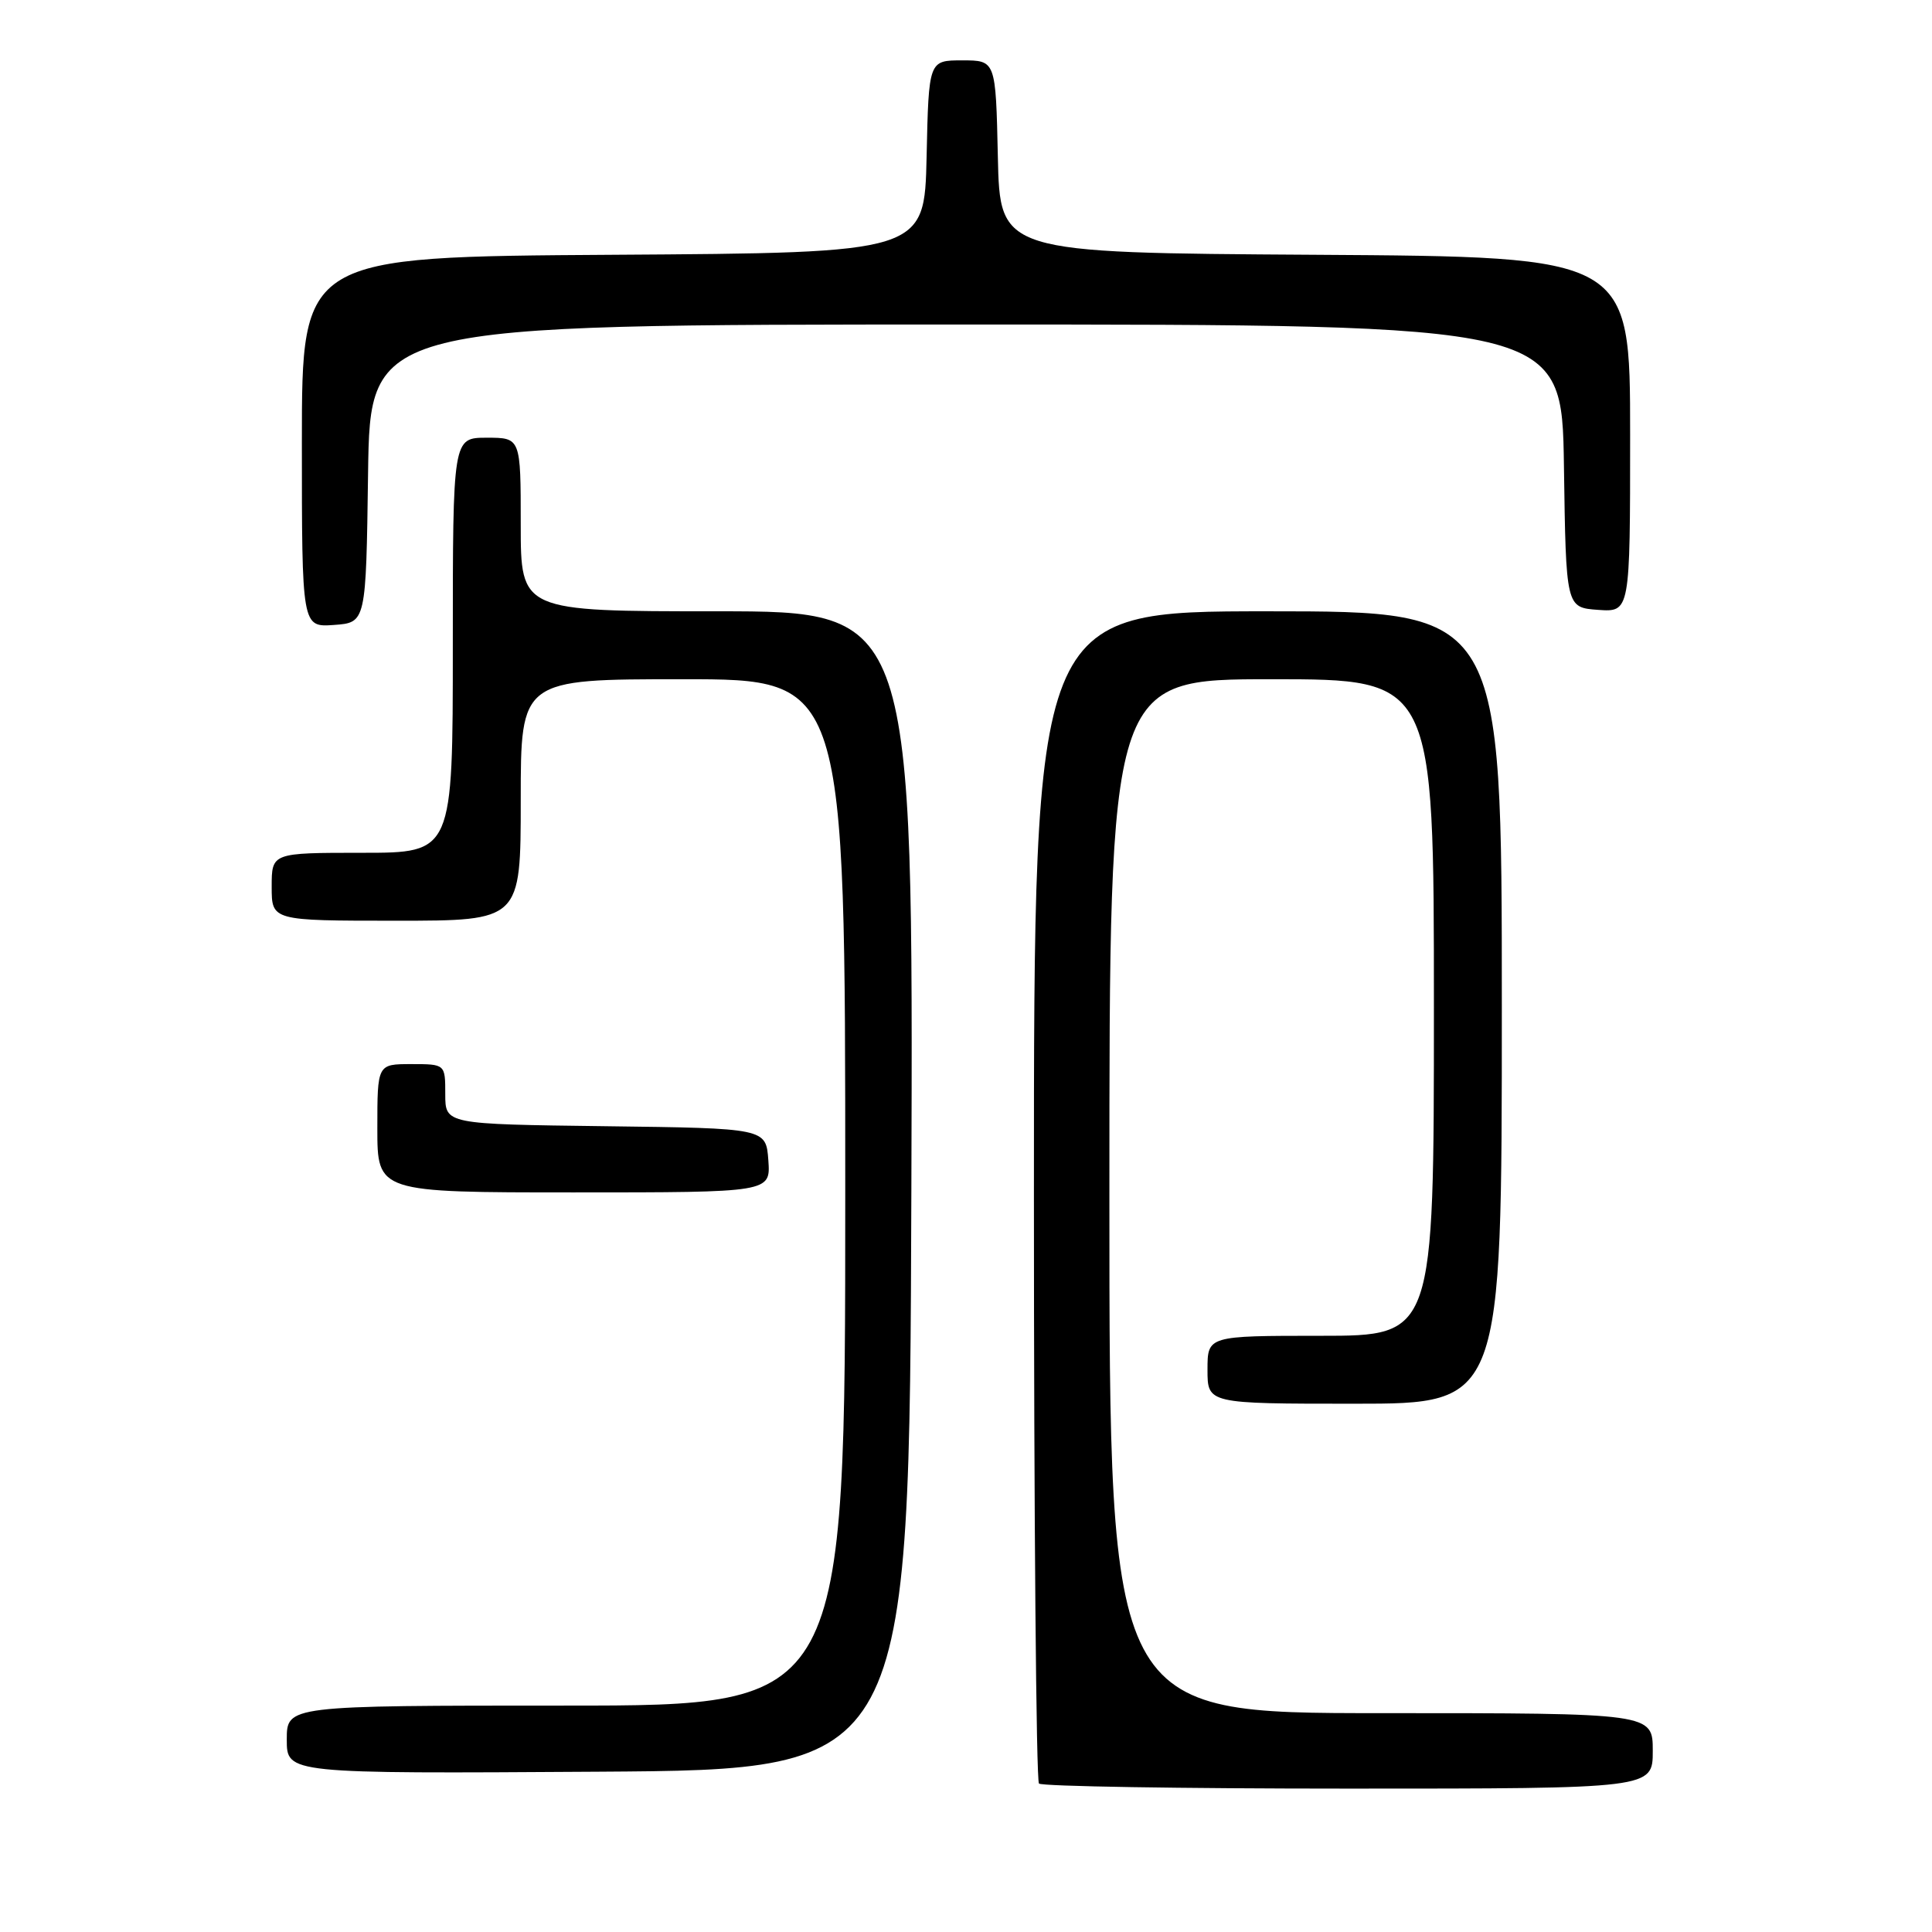 <?xml version="1.0" encoding="UTF-8" standalone="no"?>
<!DOCTYPE svg PUBLIC "-//W3C//DTD SVG 1.1//EN" "http://www.w3.org/Graphics/SVG/1.1/DTD/svg11.dtd" >
<svg xmlns="http://www.w3.org/2000/svg" xmlns:xlink="http://www.w3.org/1999/xlink" version="1.1" viewBox="0 0 256 256">
 <g >
 <path fill="currentColor"
d=" M 219.00 232.00 C 219.00 227.00 219.00 227.00 183.00 227.00 C 147.00 227.00 147.00 227.00 147.00 158.50 C 147.00 90.00 147.00 90.00 168.50 90.00 C 190.00 90.00 190.00 90.00 190.00 133.50 C 190.00 177.00 190.00 177.00 175.00 177.00 C 160.00 177.00 160.00 177.00 160.00 181.50 C 160.00 186.00 160.00 186.00 179.50 186.00 C 199.00 186.00 199.00 186.00 199.00 133.50 C 199.00 81.00 199.00 81.00 168.00 81.00 C 137.00 81.00 137.00 81.00 137.00 158.33 C 137.00 200.87 137.30 235.97 137.67 236.33 C 138.03 236.70 156.48 237.00 178.67 237.00 C 219.00 237.00 219.00 237.00 219.00 232.00 Z  M 120.76 157.75 C 121.01 81.00 121.01 81.00 95.01 81.00 C 69.00 81.00 69.00 81.00 69.00 69.50 C 69.00 58.00 69.00 58.00 64.50 58.00 C 60.00 58.00 60.00 58.00 60.00 85.50 C 60.00 113.00 60.00 113.00 48.00 113.00 C 36.00 113.00 36.00 113.00 36.00 117.50 C 36.00 122.00 36.00 122.00 52.50 122.00 C 69.00 122.00 69.00 122.00 69.00 106.00 C 69.00 90.00 69.00 90.00 90.50 90.00 C 112.00 90.00 112.00 90.00 112.00 158.00 C 112.00 226.00 112.00 226.00 75.00 226.00 C 38.00 226.00 38.00 226.00 38.00 230.51 C 38.00 235.02 38.00 235.02 79.25 234.76 C 120.50 234.50 120.50 234.50 120.76 157.75 Z  M 101.81 153.75 C 101.50 149.50 101.50 149.50 80.25 149.23 C 59.00 148.96 59.00 148.96 59.00 144.98 C 59.00 141.00 59.00 141.00 54.50 141.00 C 50.00 141.00 50.00 141.00 50.00 149.50 C 50.00 158.00 50.00 158.00 76.06 158.00 C 102.11 158.00 102.11 158.00 101.81 153.75 Z  M 48.77 62.75 C 49.04 43.00 49.04 43.00 128.00 43.00 C 206.96 43.00 206.96 43.00 207.23 61.75 C 207.50 80.50 207.50 80.50 211.75 80.81 C 216.00 81.11 216.00 81.11 216.00 57.57 C 216.00 34.02 216.00 34.02 174.25 33.76 C 132.50 33.50 132.50 33.50 132.22 20.75 C 131.94 8.00 131.94 8.00 127.50 8.00 C 123.06 8.00 123.06 8.00 122.78 20.75 C 122.50 33.50 122.50 33.50 81.25 33.76 C 40.00 34.02 40.00 34.02 40.00 58.57 C 40.00 83.11 40.00 83.11 44.25 82.81 C 48.50 82.50 48.50 82.50 48.77 62.75 Z "/>
</g>
</svg>